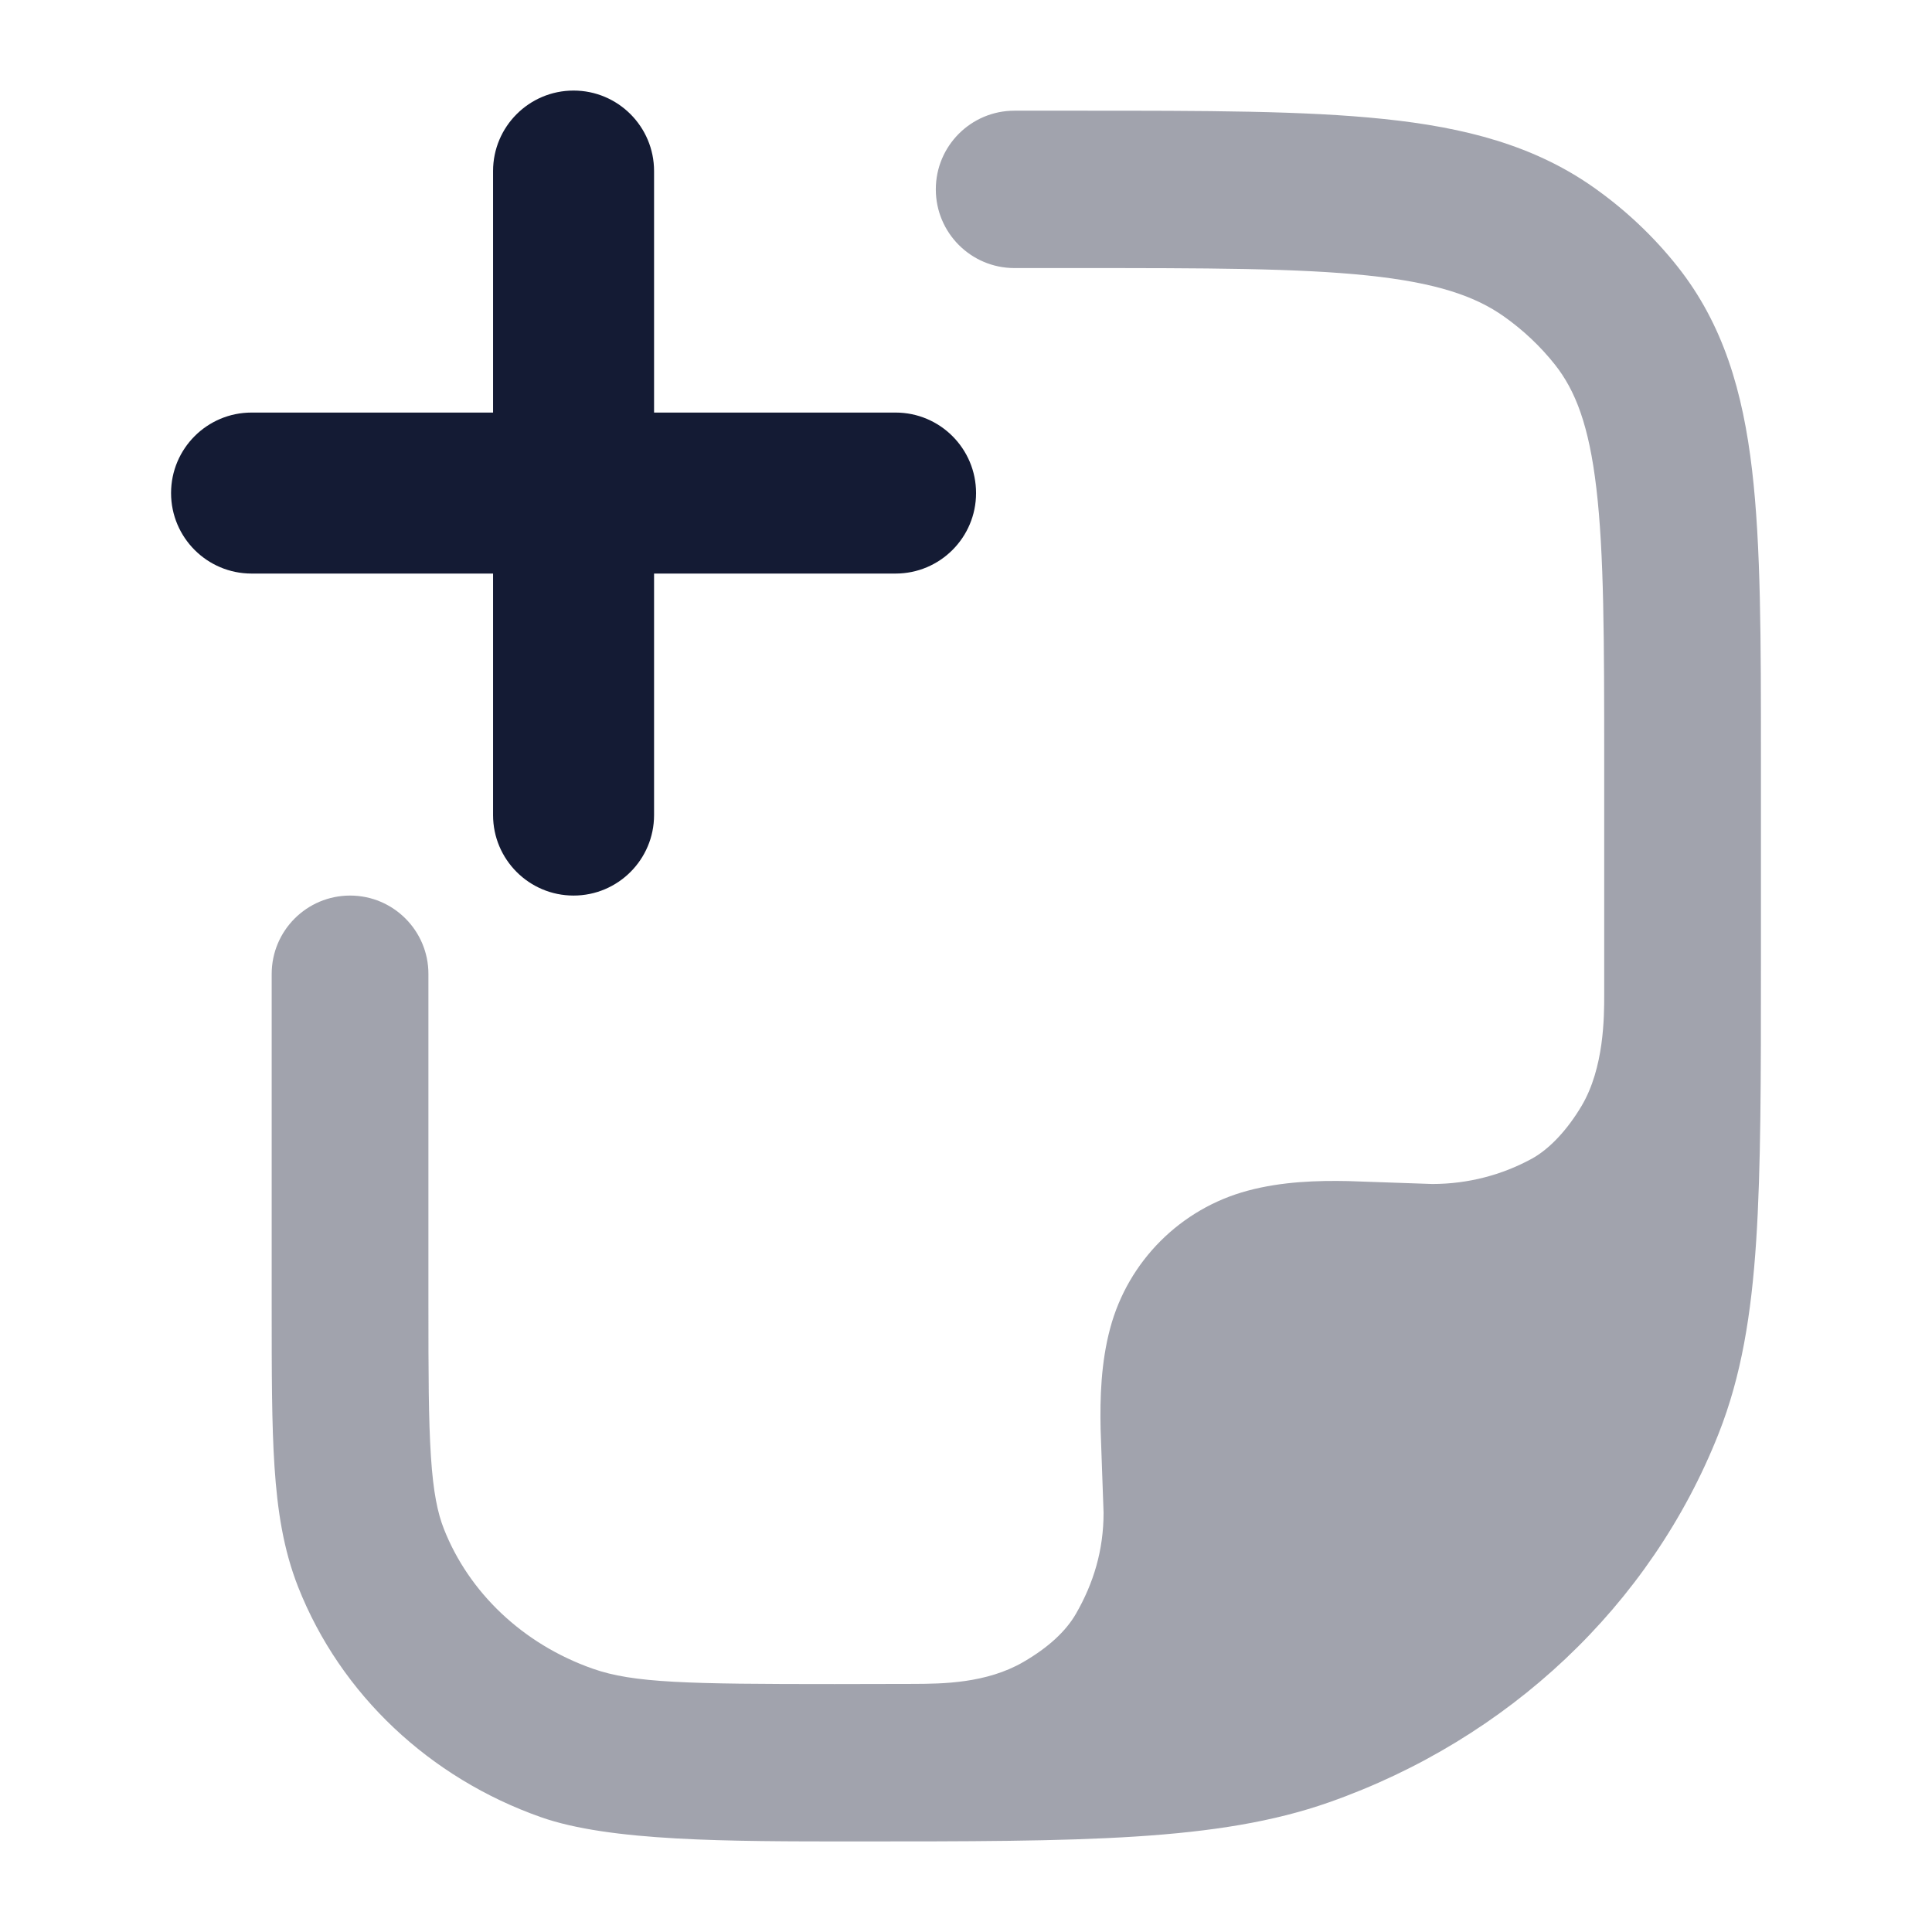 <svg width="24" height="24" viewBox="0 0 24 24" fill="none" xmlns="http://www.w3.org/2000/svg">
<path opacity="0.4" d="M17.189 1.478C16.206 1.375 14.973 1.375 13.432 1.375H12.602C12.062 1.375 11.625 1.813 11.625 2.352C11.625 2.892 12.062 3.33 12.602 3.33H13.377C14.986 3.33 16.117 3.331 16.987 3.422C17.84 3.511 18.324 3.678 18.682 3.931C18.924 4.102 19.136 4.303 19.314 4.527C19.57 4.85 19.739 5.282 19.831 6.069C19.926 6.879 19.928 7.936 19.928 9.46L19.928 12.36C19.928 12.627 19.928 13.265 19.647 13.738C19.474 14.029 19.253 14.272 19.025 14.396C18.659 14.595 18.238 14.708 17.792 14.708L16.751 14.672C16.371 14.664 15.928 14.676 15.5 14.791C14.666 15.014 14.014 15.666 13.791 16.5C13.676 16.928 13.664 17.371 13.672 17.751L13.709 18.792C13.709 19.259 13.584 19.667 13.367 20.045C13.24 20.266 13.019 20.468 12.714 20.645C12.252 20.914 11.699 20.916 11.361 20.918C11.023 20.919 10.666 20.92 10.368 20.92C8.534 20.92 7.867 20.907 7.363 20.729C6.491 20.422 5.825 19.78 5.515 18.995C5.437 18.798 5.382 18.54 5.353 18.092C5.323 17.635 5.322 17.052 5.322 16.212V12.099C5.322 11.561 4.886 11.125 4.349 11.125C3.811 11.125 3.375 11.561 3.375 12.099V16.245C3.375 17.044 3.375 17.692 3.41 18.22C3.446 18.765 3.521 19.25 3.704 19.715C4.233 21.054 5.342 22.088 6.718 22.573C7.577 22.876 9.049 22.875 10.604 22.875C13.444 22.875 15.13 22.875 16.513 22.388C18.733 21.606 20.506 19.944 21.35 17.807C21.631 17.096 21.756 16.331 21.816 15.414C21.875 14.513 21.875 13.401 21.875 11.982V9.399C21.875 7.951 21.875 6.778 21.765 5.841C21.651 4.867 21.408 4.029 20.838 3.31C20.543 2.938 20.194 2.609 19.804 2.333C19.059 1.806 18.198 1.583 17.189 1.478Z" fill="#141B34"/>
<path fill-rule="evenodd" clip-rule="evenodd" d="M7.125 1.125C7.677 1.125 8.125 1.573 8.125 2.125V5.125H11.125C11.677 5.125 12.125 5.573 12.125 6.125C12.125 6.677 11.677 7.125 11.125 7.125H8.125V10.125C8.125 10.677 7.677 11.125 7.125 11.125C6.573 11.125 6.125 10.677 6.125 10.125V7.125H3.125C2.573 7.125 2.125 6.677 2.125 6.125C2.125 5.573 2.573 5.125 3.125 5.125H6.125V2.125C6.125 1.573 6.573 1.125 7.125 1.125Z" fill="#141B34"/>
</svg>
